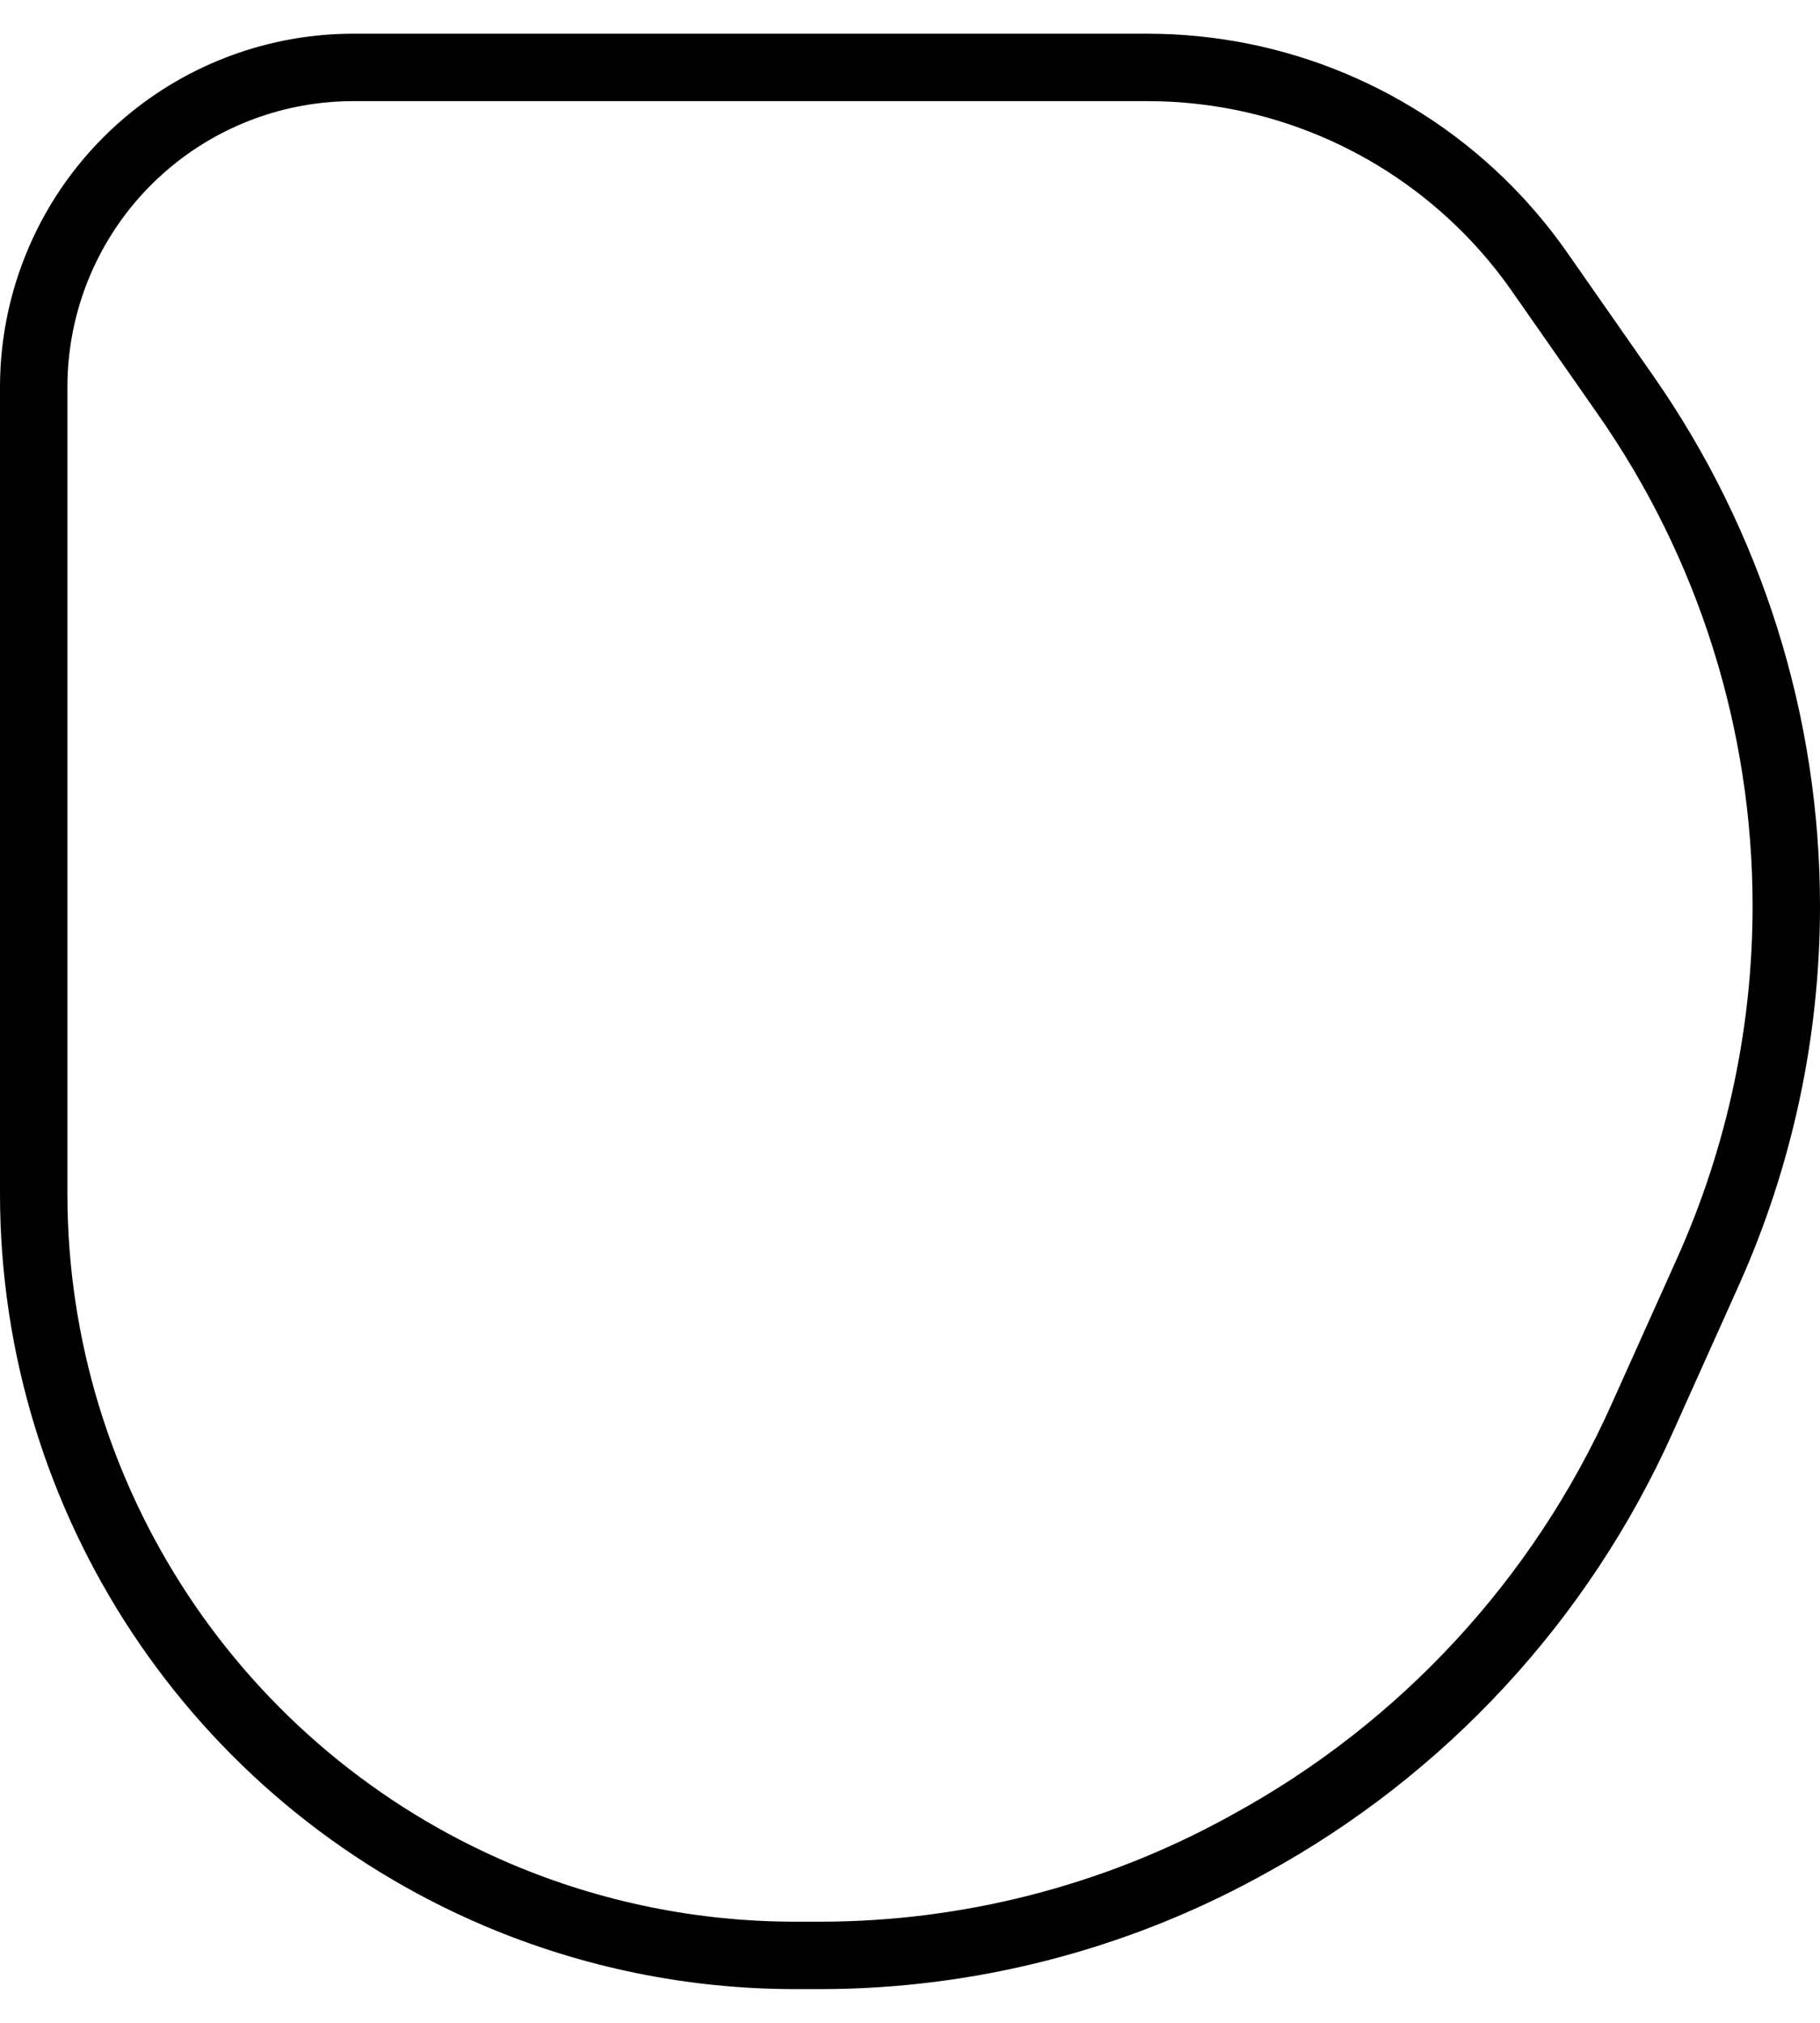 <svg width="27" height="30" viewBox="0 0 27 30" fill="none" xmlns="http://www.w3.org/2000/svg">
<path d="M9.5 1H5.24C4.117 1 3.03 1.399 2.173 2.126C1.112 3.026 0.5 4.348 0.5 5.74V9.273V16.273V17.703C0.5 22.237 3.211 26.332 7.385 28.103C8.781 28.695 10.281 29 11.797 29H12.162C14.352 29 16.508 28.45 18.43 27.402L18.517 27.354C21.101 25.945 23.153 23.728 24.358 21.043L25.339 18.859C26.104 17.154 26.5 15.306 26.5 13.438C26.5 10.726 25.668 8.081 24.115 5.858L22.839 4.031C22.613 3.708 22.361 3.404 22.085 3.123C20.751 1.765 18.928 1 17.025 1H15.5H9.5Z" stroke="black"/>
</svg>
